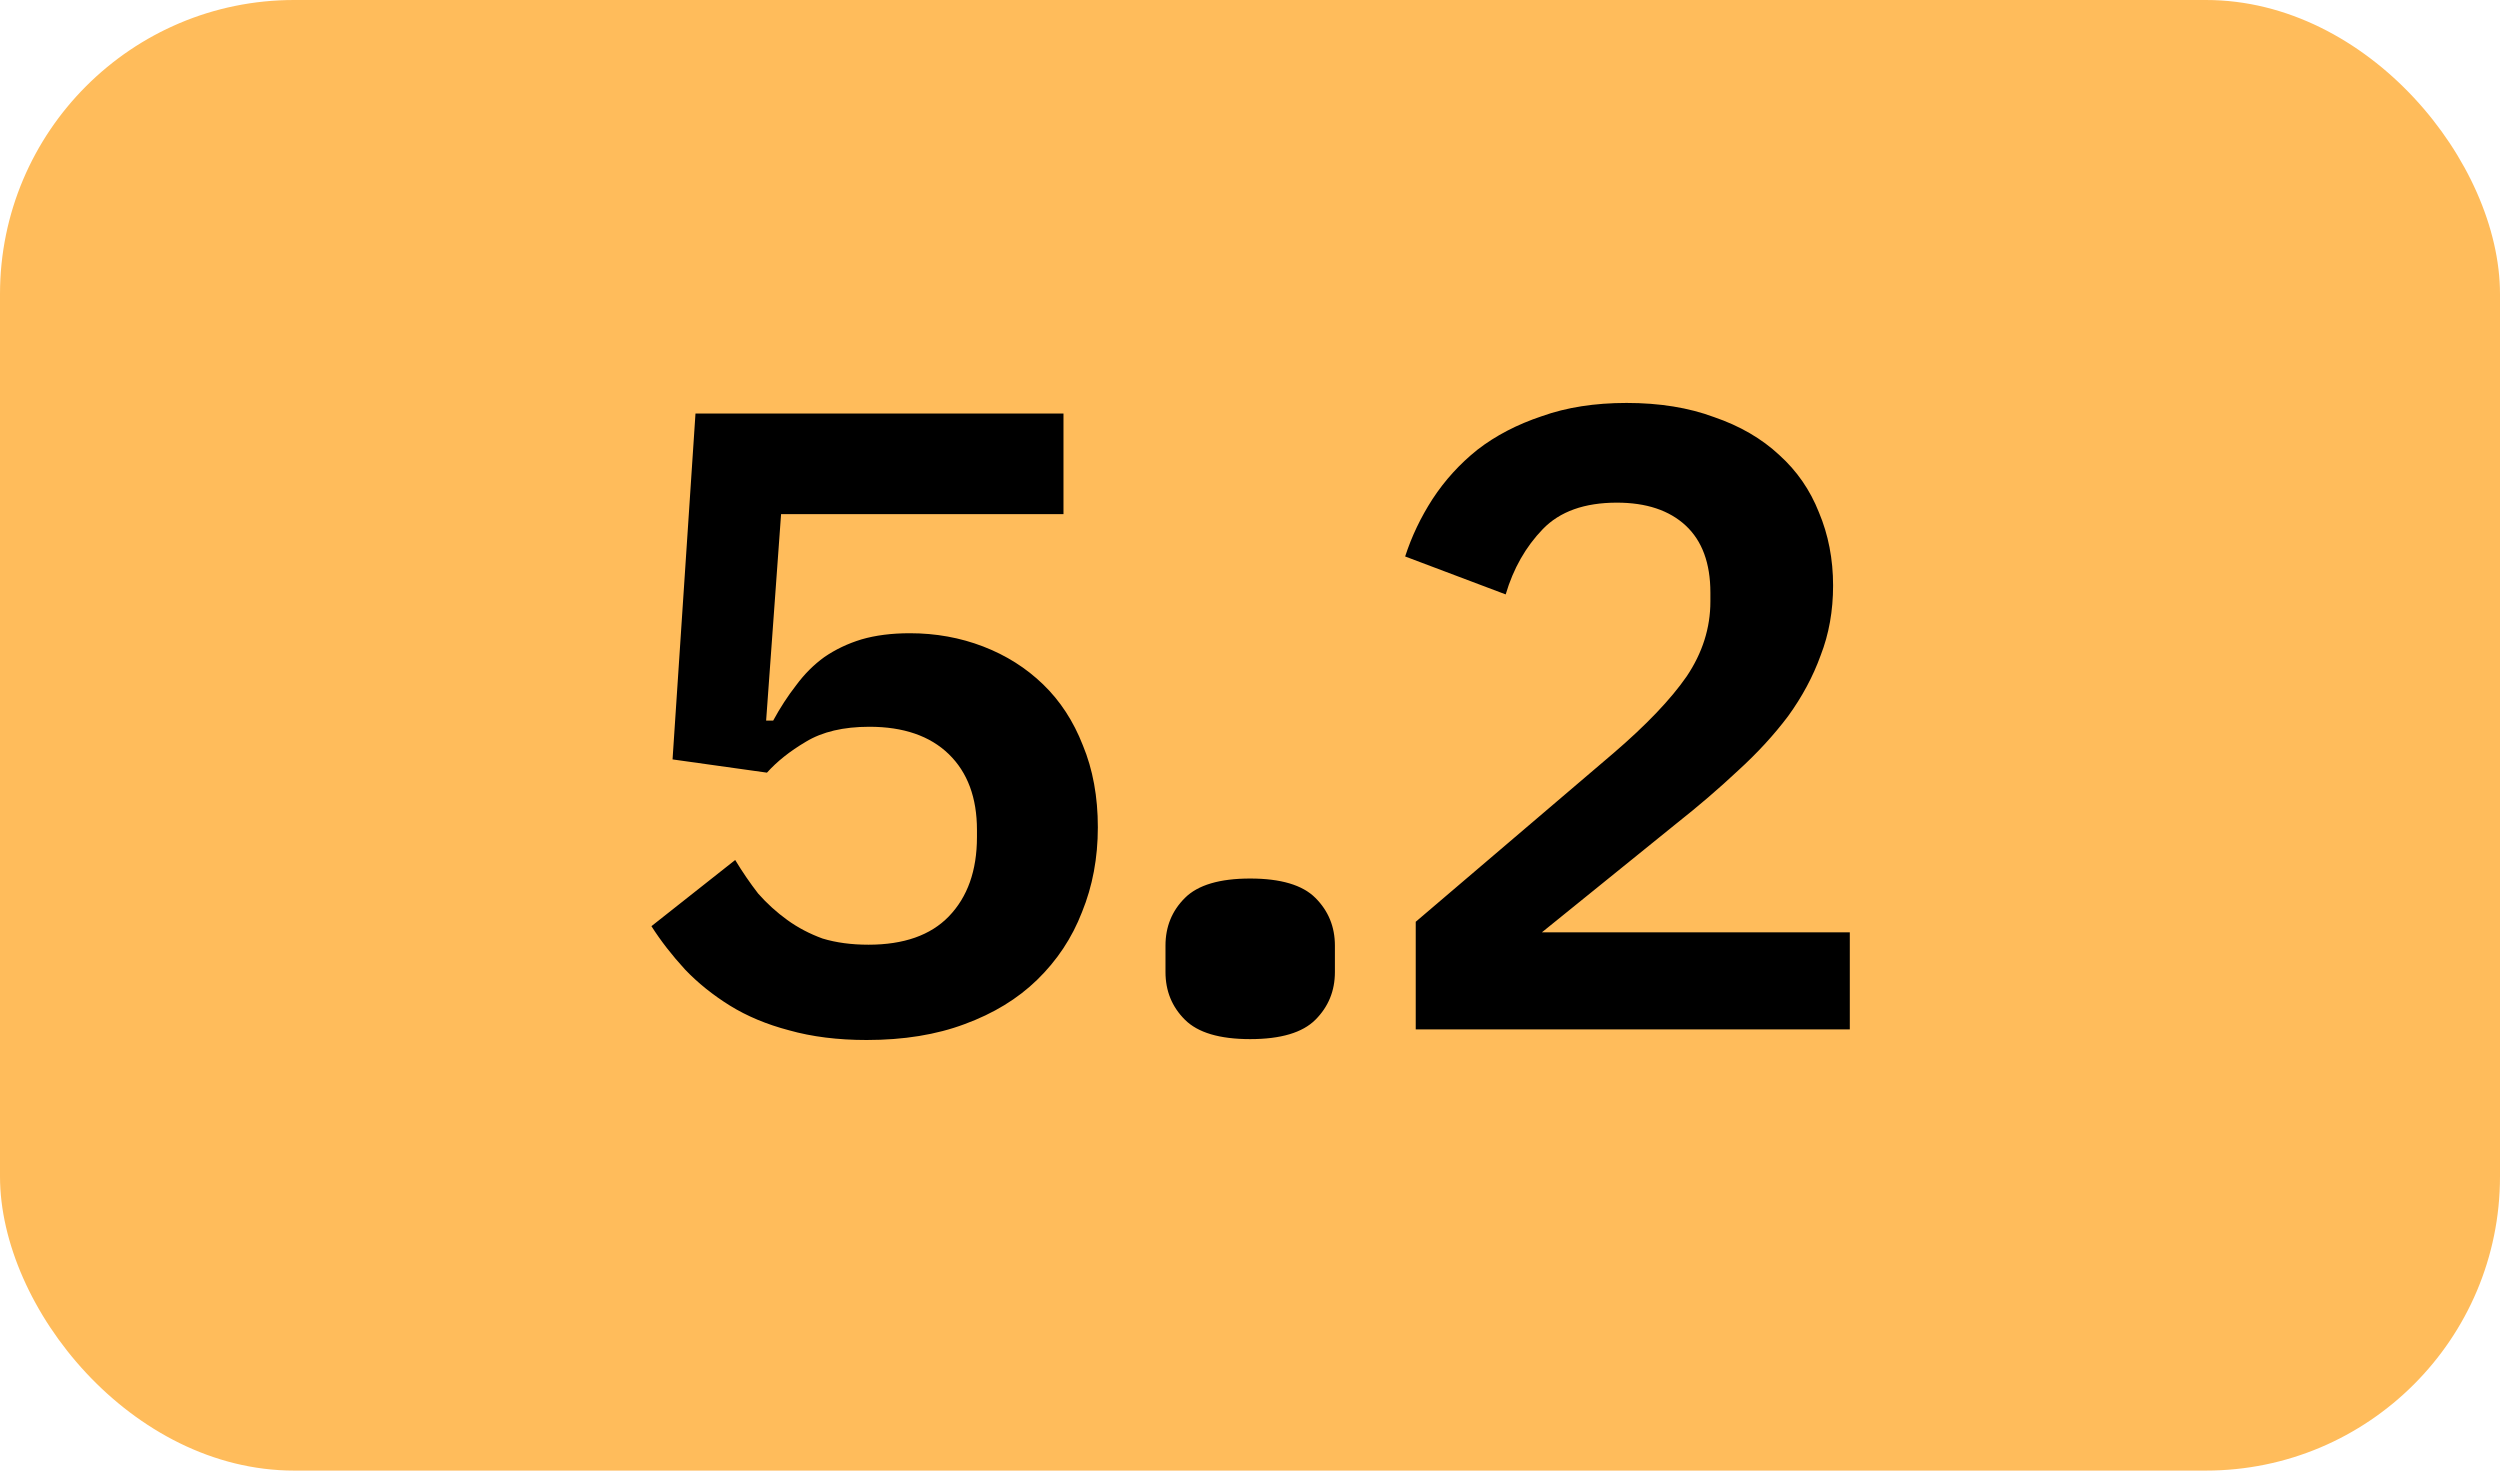 <svg width="51" height="30" viewBox="0 0 51 30" fill="none" xmlns="http://www.w3.org/2000/svg">
<rect width="51" height="30" rx="6" fill="#FFBC5B"/>
<path d="M21.695 10.488H15.934L15.629 14.7H15.773C15.916 14.436 16.073 14.196 16.241 13.98C16.409 13.752 16.601 13.56 16.817 13.404C17.044 13.248 17.297 13.128 17.573 13.044C17.86 12.96 18.191 12.918 18.562 12.918C19.09 12.918 19.588 13.008 20.056 13.188C20.524 13.368 20.933 13.626 21.28 13.962C21.628 14.298 21.898 14.712 22.09 15.204C22.294 15.696 22.396 16.254 22.396 16.878C22.396 17.502 22.288 18.078 22.073 18.606C21.869 19.134 21.562 19.596 21.154 19.992C20.759 20.376 20.267 20.676 19.678 20.892C19.102 21.108 18.436 21.216 17.68 21.216C17.093 21.216 16.564 21.15 16.096 21.018C15.64 20.898 15.239 20.73 14.89 20.514C14.543 20.298 14.236 20.052 13.973 19.776C13.709 19.488 13.48 19.194 13.289 18.894L14.998 17.544C15.143 17.784 15.299 18.012 15.466 18.228C15.646 18.432 15.845 18.612 16.061 18.768C16.276 18.924 16.517 19.05 16.78 19.146C17.056 19.23 17.369 19.272 17.716 19.272C18.436 19.272 18.983 19.08 19.355 18.696C19.738 18.3 19.93 17.76 19.93 17.076V16.932C19.93 16.272 19.738 15.756 19.355 15.384C18.971 15.012 18.43 14.826 17.735 14.826C17.206 14.826 16.774 14.928 16.439 15.132C16.114 15.324 15.851 15.534 15.646 15.762L13.72 15.492L14.188 8.436H21.695V10.488ZM25.503 21.198C24.88 21.198 24.436 21.066 24.172 20.802C23.907 20.538 23.776 20.214 23.776 19.83V19.29C23.776 18.906 23.907 18.582 24.172 18.318C24.436 18.054 24.88 17.922 25.503 17.922C26.128 17.922 26.572 18.054 26.835 18.318C27.099 18.582 27.232 18.906 27.232 19.29V19.83C27.232 20.214 27.099 20.538 26.835 20.802C26.572 21.066 26.128 21.198 25.503 21.198ZM37.736 21H28.881V18.804L32.913 15.366C33.584 14.79 34.083 14.268 34.407 13.8C34.73 13.32 34.892 12.81 34.892 12.27V12.09C34.892 11.49 34.724 11.034 34.389 10.722C34.053 10.41 33.584 10.254 32.984 10.254C32.325 10.254 31.82 10.434 31.473 10.794C31.125 11.154 30.872 11.598 30.716 12.126L28.665 11.352C28.797 10.944 28.983 10.554 29.223 10.182C29.474 9.798 29.78 9.462 30.14 9.174C30.512 8.886 30.951 8.658 31.454 8.49C31.959 8.31 32.535 8.22 33.182 8.22C33.855 8.22 34.449 8.316 34.965 8.508C35.492 8.688 35.937 8.946 36.297 9.282C36.657 9.606 36.926 9.996 37.106 10.452C37.298 10.908 37.395 11.406 37.395 11.946C37.395 12.462 37.31 12.936 37.142 13.368C36.986 13.8 36.764 14.214 36.477 14.61C36.188 14.994 35.846 15.366 35.45 15.726C35.066 16.086 34.647 16.446 34.191 16.806L31.454 19.02H37.736V21Z" fill="black"/>
</svg>
